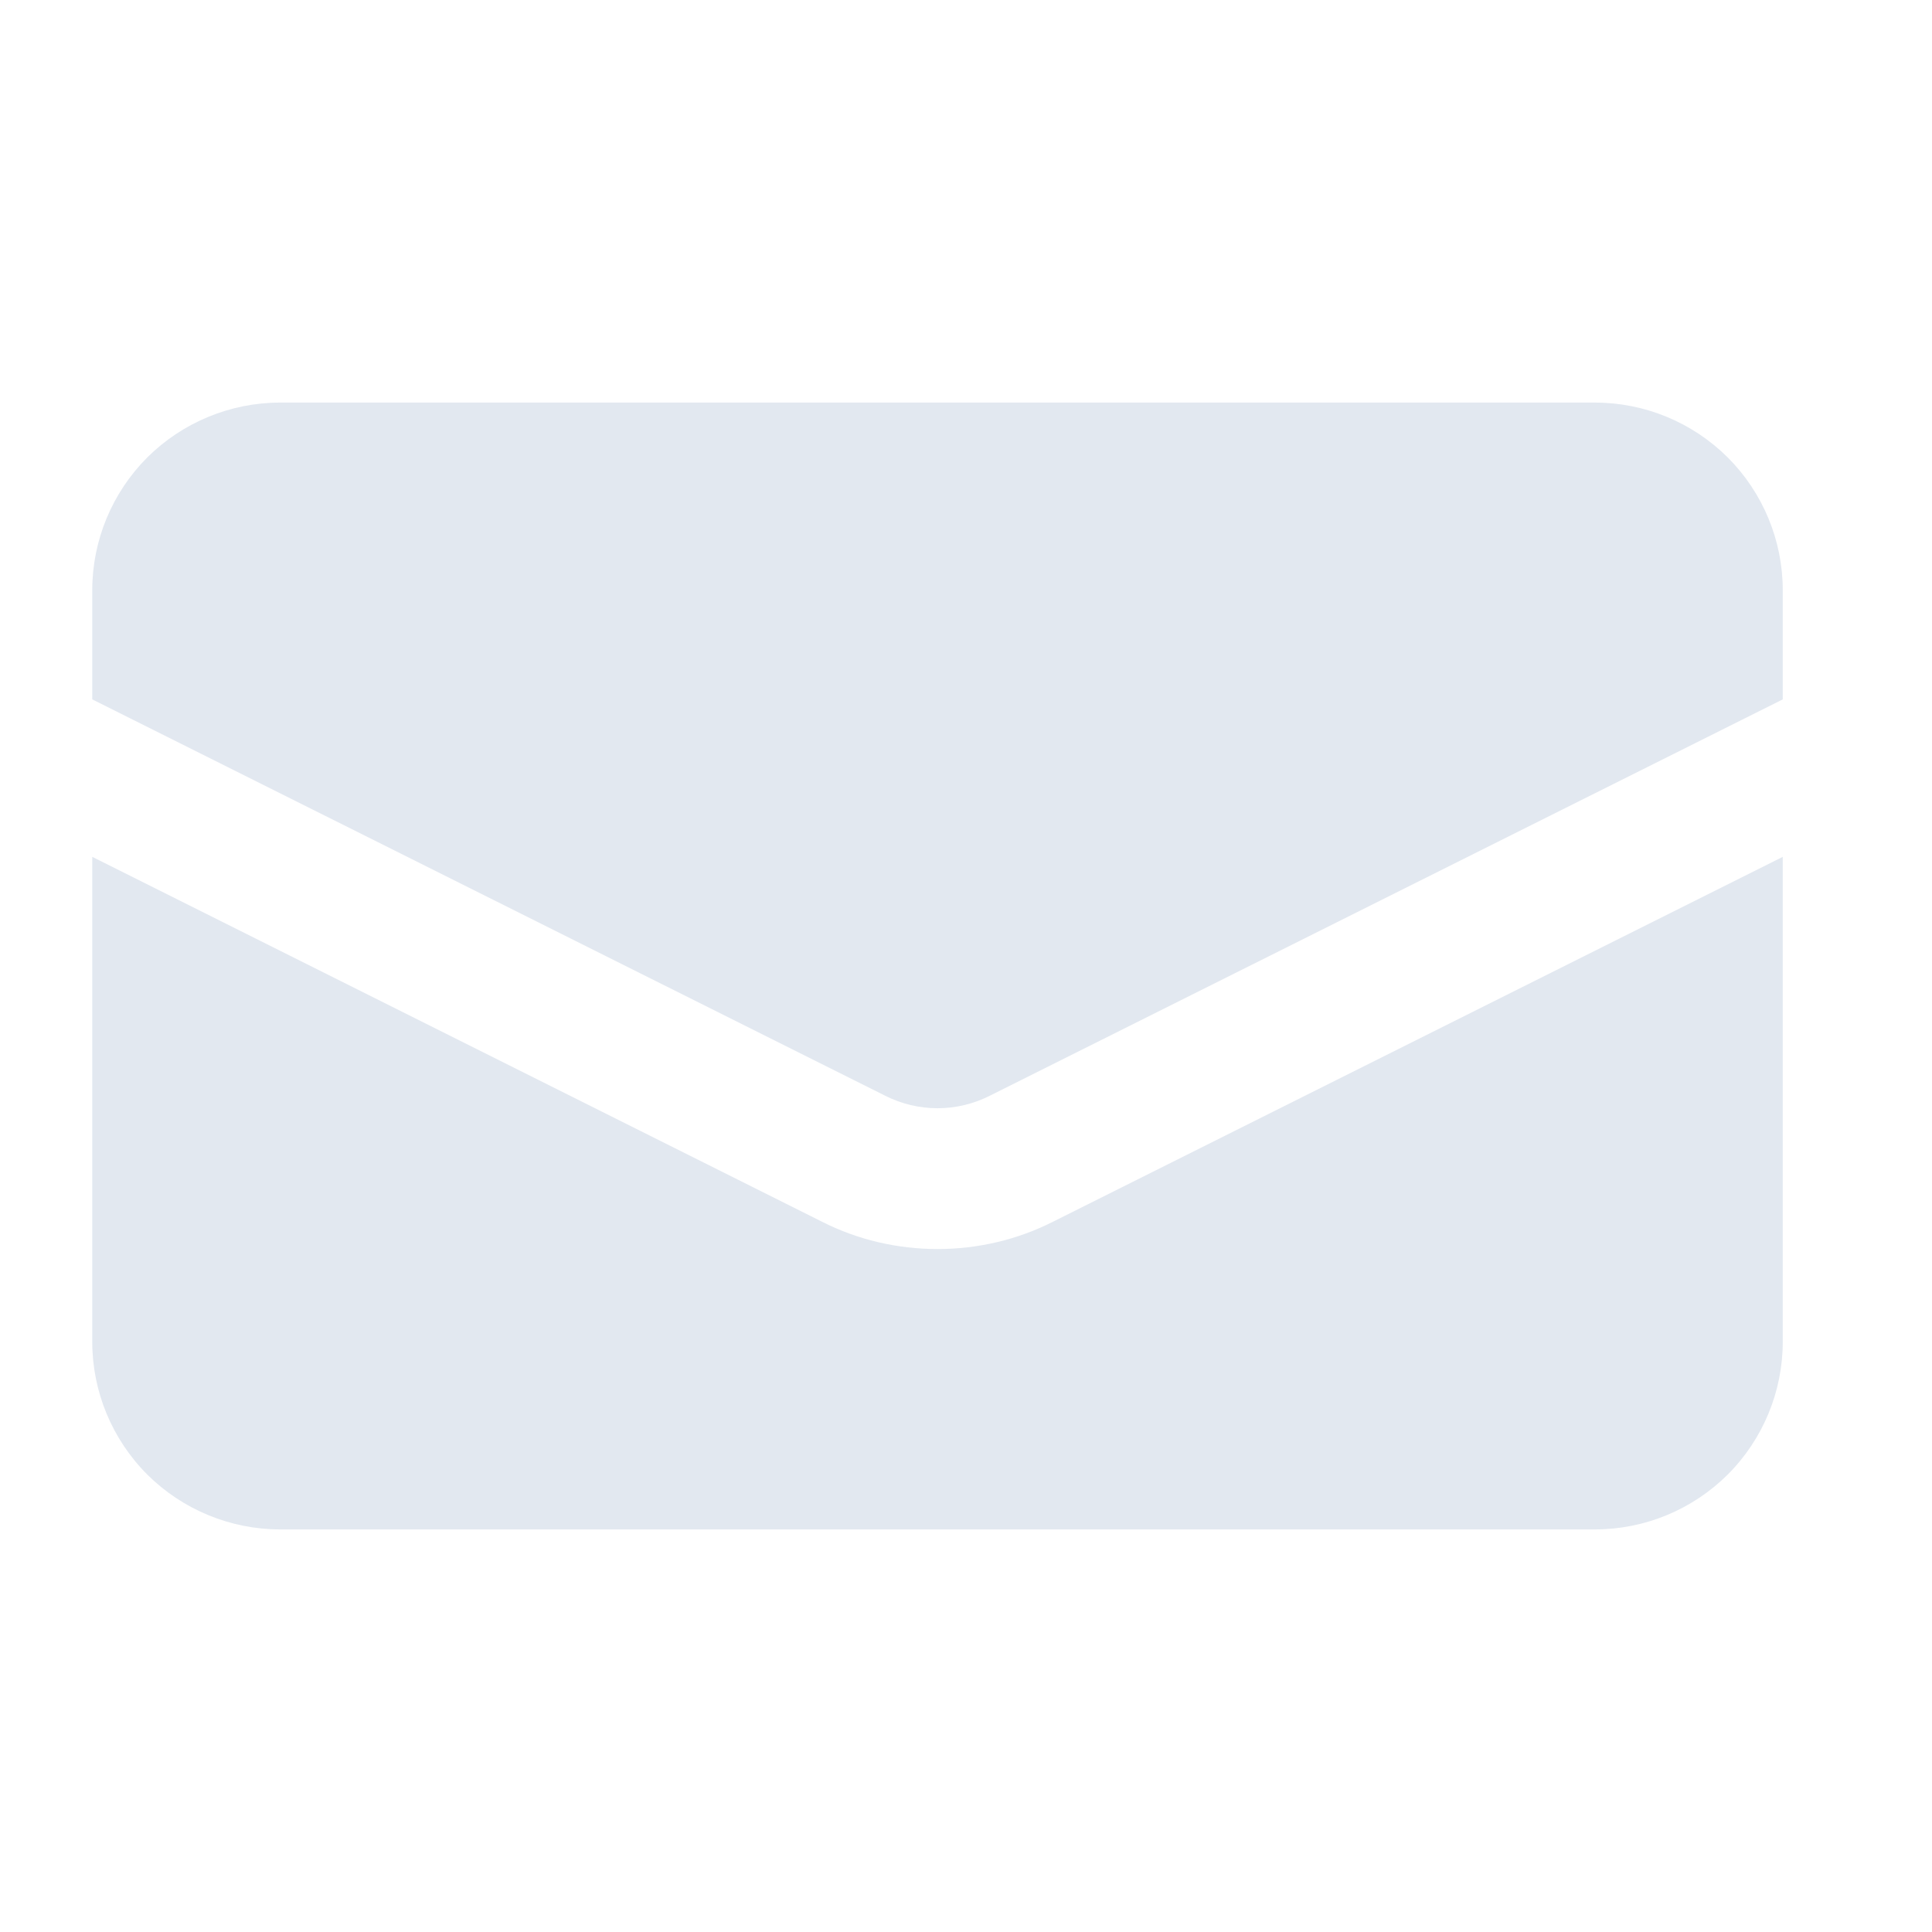 <svg xmlns="http://www.w3.org/2000/svg" width="16" height="16" viewBox="0 0 8 5" fill="none">
  <path d="M1.16 0.167C0.954 0.167 0.756 0.249 0.61 0.394C0.464 0.54 0.382 0.738 0.382 0.944V1.396L3.665 3.037C3.732 3.071 3.807 3.089 3.882 3.089C3.957 3.089 4.032 3.071 4.099 3.037L7.382 1.396V0.944C7.382 0.738 7.3 0.54 7.154 0.394C7.008 0.249 6.811 0.167 6.604 0.167H1.16Z" fill="#E2E8F0"/>
  <path d="M7.382 2.048L4.36 3.559C4.212 3.634 4.048 3.672 3.882 3.672C3.716 3.672 3.552 3.634 3.404 3.559L0.382 2.048V4.056C0.382 4.262 0.464 4.46 0.61 4.606C0.756 4.751 0.954 4.833 1.16 4.833H6.604C6.811 4.833 7.008 4.751 7.154 4.606C7.3 4.46 7.382 4.262 7.382 4.056V2.048Z" fill="#E2E8F0"/>
</svg>